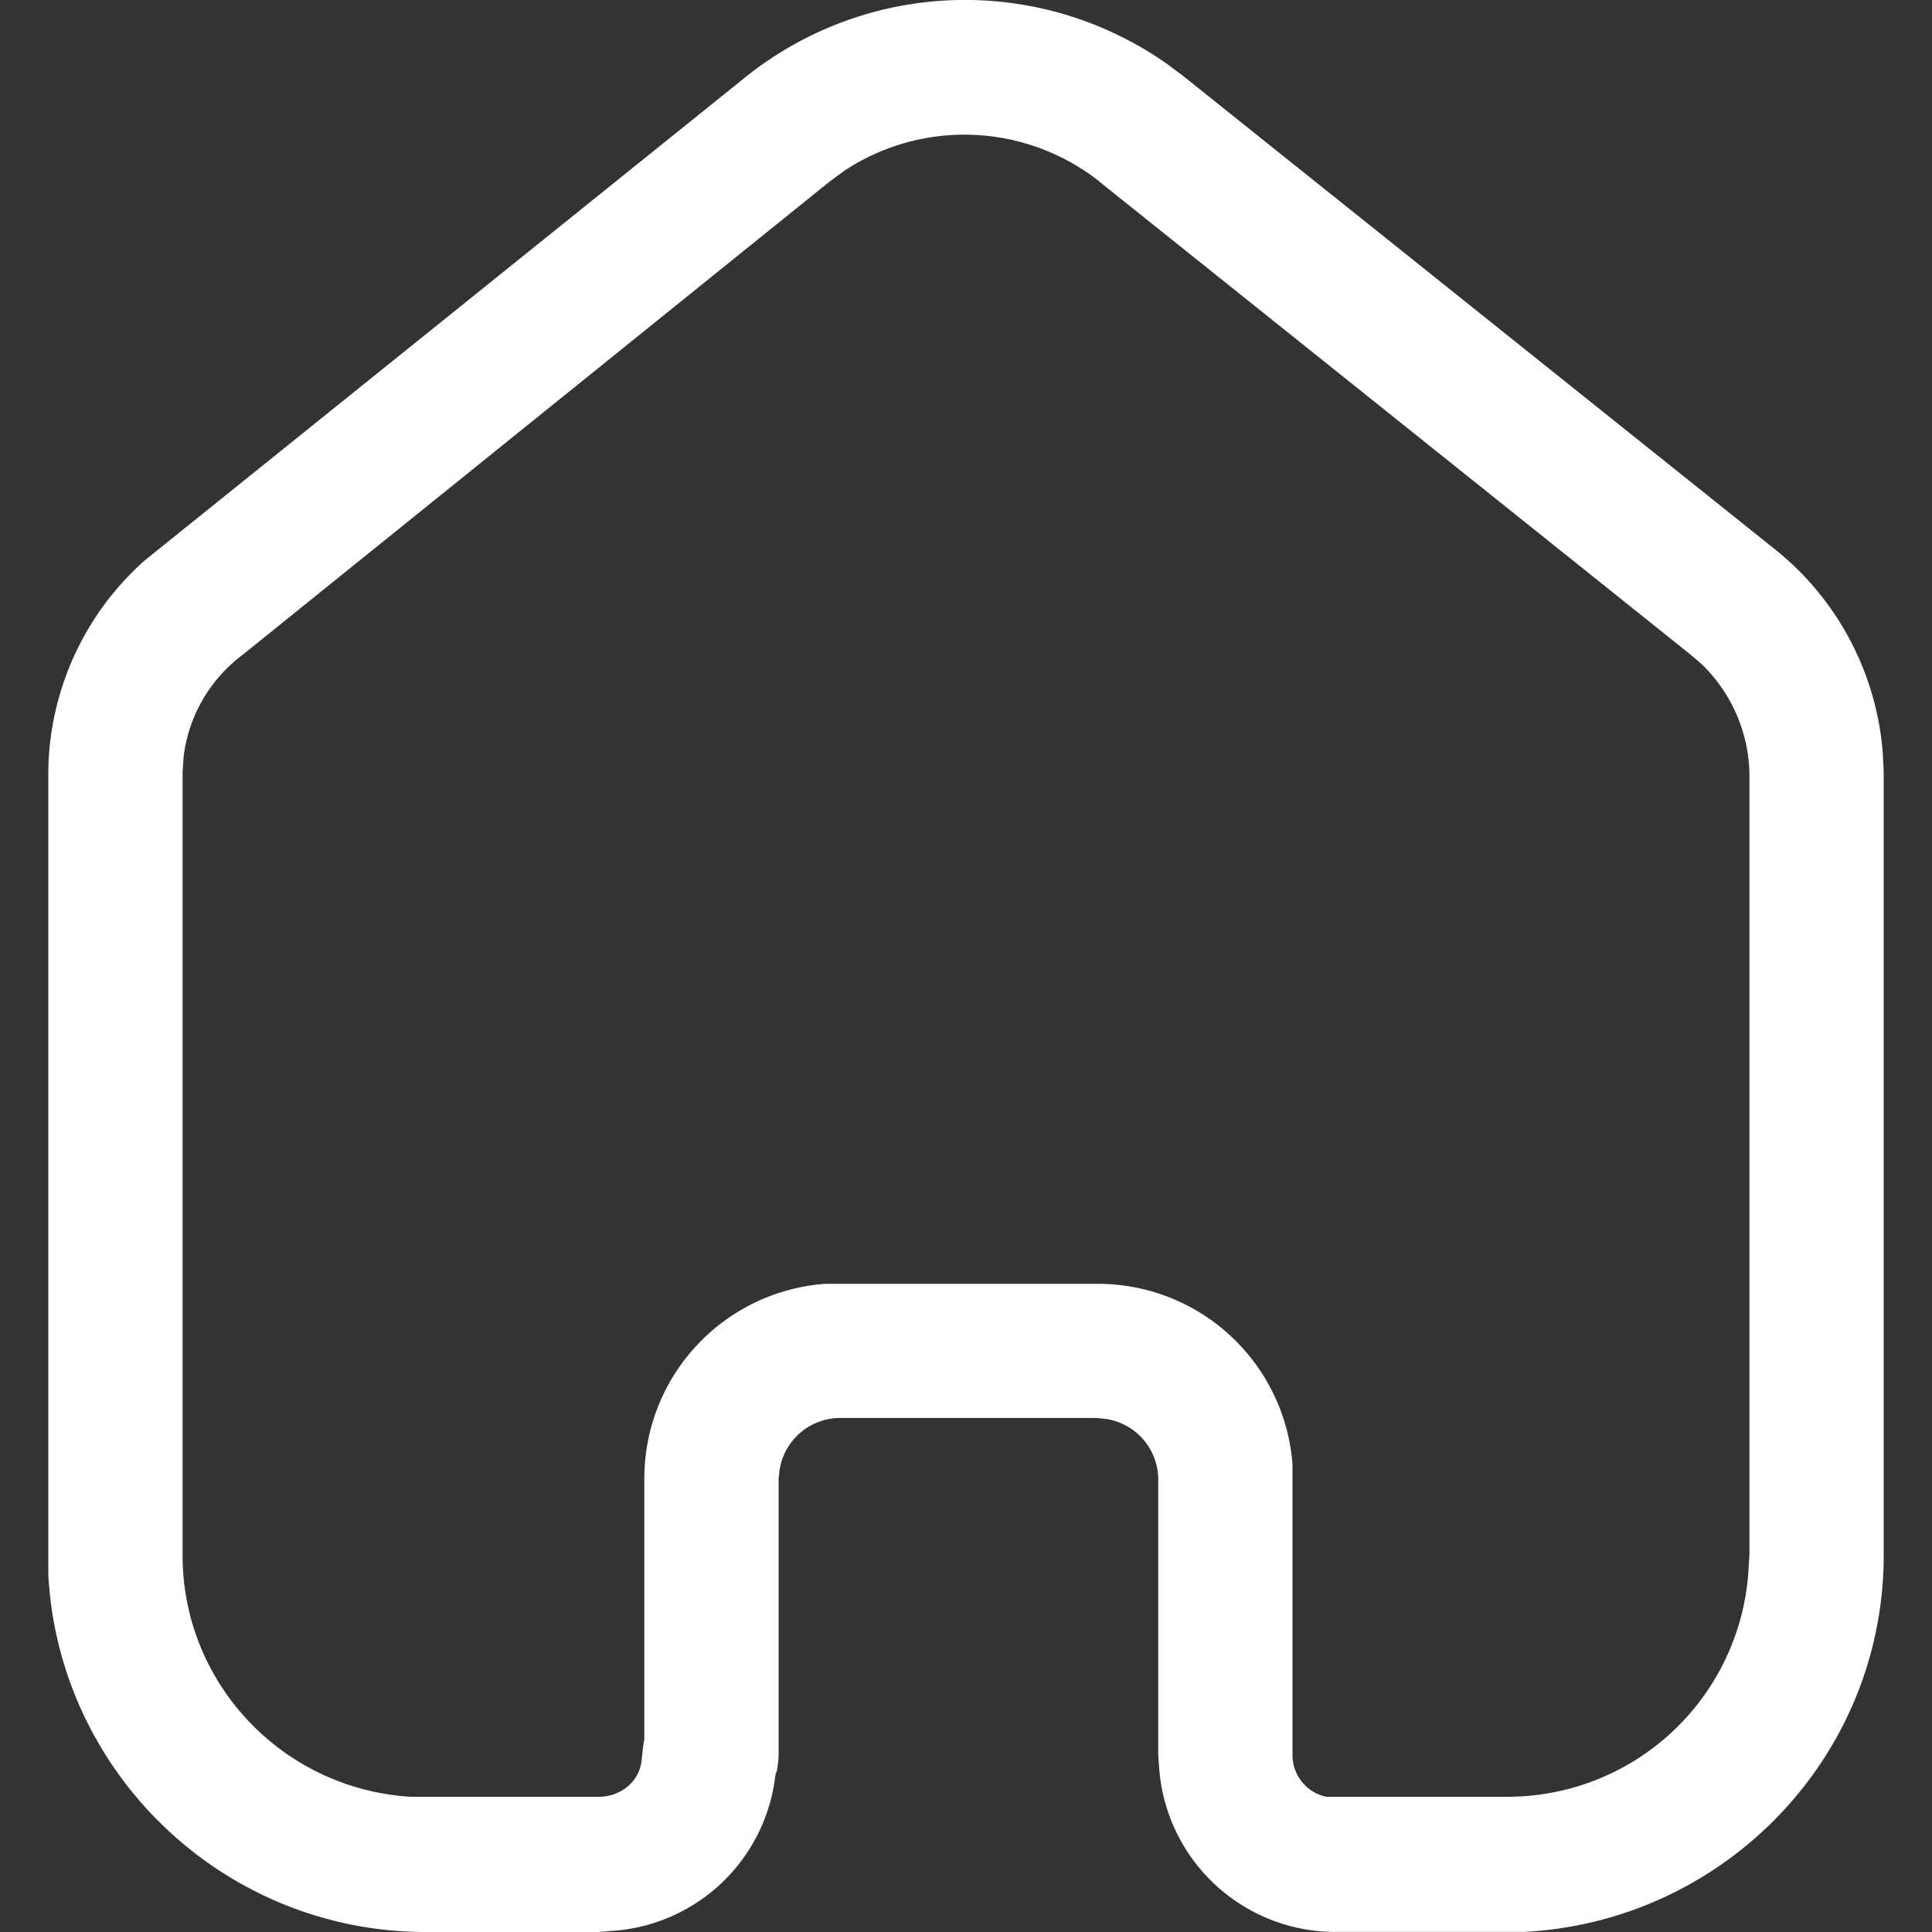 <svg xmlns="http://www.w3.org/2000/svg" width="20" height="20" fill="none"><rect width="100%" height="100%" fill="#333333" stroke="none"/><path fill="#fff" d="M7.73.788a3.633 3.633 0 0 1 4.36-.12l.16.12 6.09 4.871a2.999 2.999 0 0 1 1.15 2.13l.01.2v8.11c0 2.09-1.65 3.79-3.72 3.9h-1.99a1.83 1.83 0 0 1-1.79-1.69l-.01-.14v-2.86a.635.635 0 0 0-.54-.62l-.09-.01H8.69a.635.635 0 0 0-.62.54l-.01.09v2.85c0 .06-.01.13-.02.18l-.01.02-.01.07a1.822 1.822 0 0 1-1.69 1.56L6.2 20H4.41c-2.09 0-3.8-1.64-3.91-3.7v-8.31a2.967 2.967 0 0 1 1-2.19L7.73.788Zm3.65 1.09a2.256 2.256 0 0 0-2.64-.11l-.15.11L2.51 6.78a1.55 1.55 0 0 0-.61 1.06l-.01.16v8.1c0 1.33 1.04 2.42 2.36 2.5H6.2c.22 0 .41-.15.44-.36l.02-.18.01-.05v-2.7c0-1.07.82-1.94 1.87-2.02h2.82c1.07 0 1.94.82 2.02 1.87v3.01c0 .21.15.39.35.43h1.86a2.5 2.5 0 0 0 2.51-2.34l.01-.16v-8.1a1.62 1.62 0 0 0-.5-1.13l-.13-.11-6.1-4.88Z"/></svg>